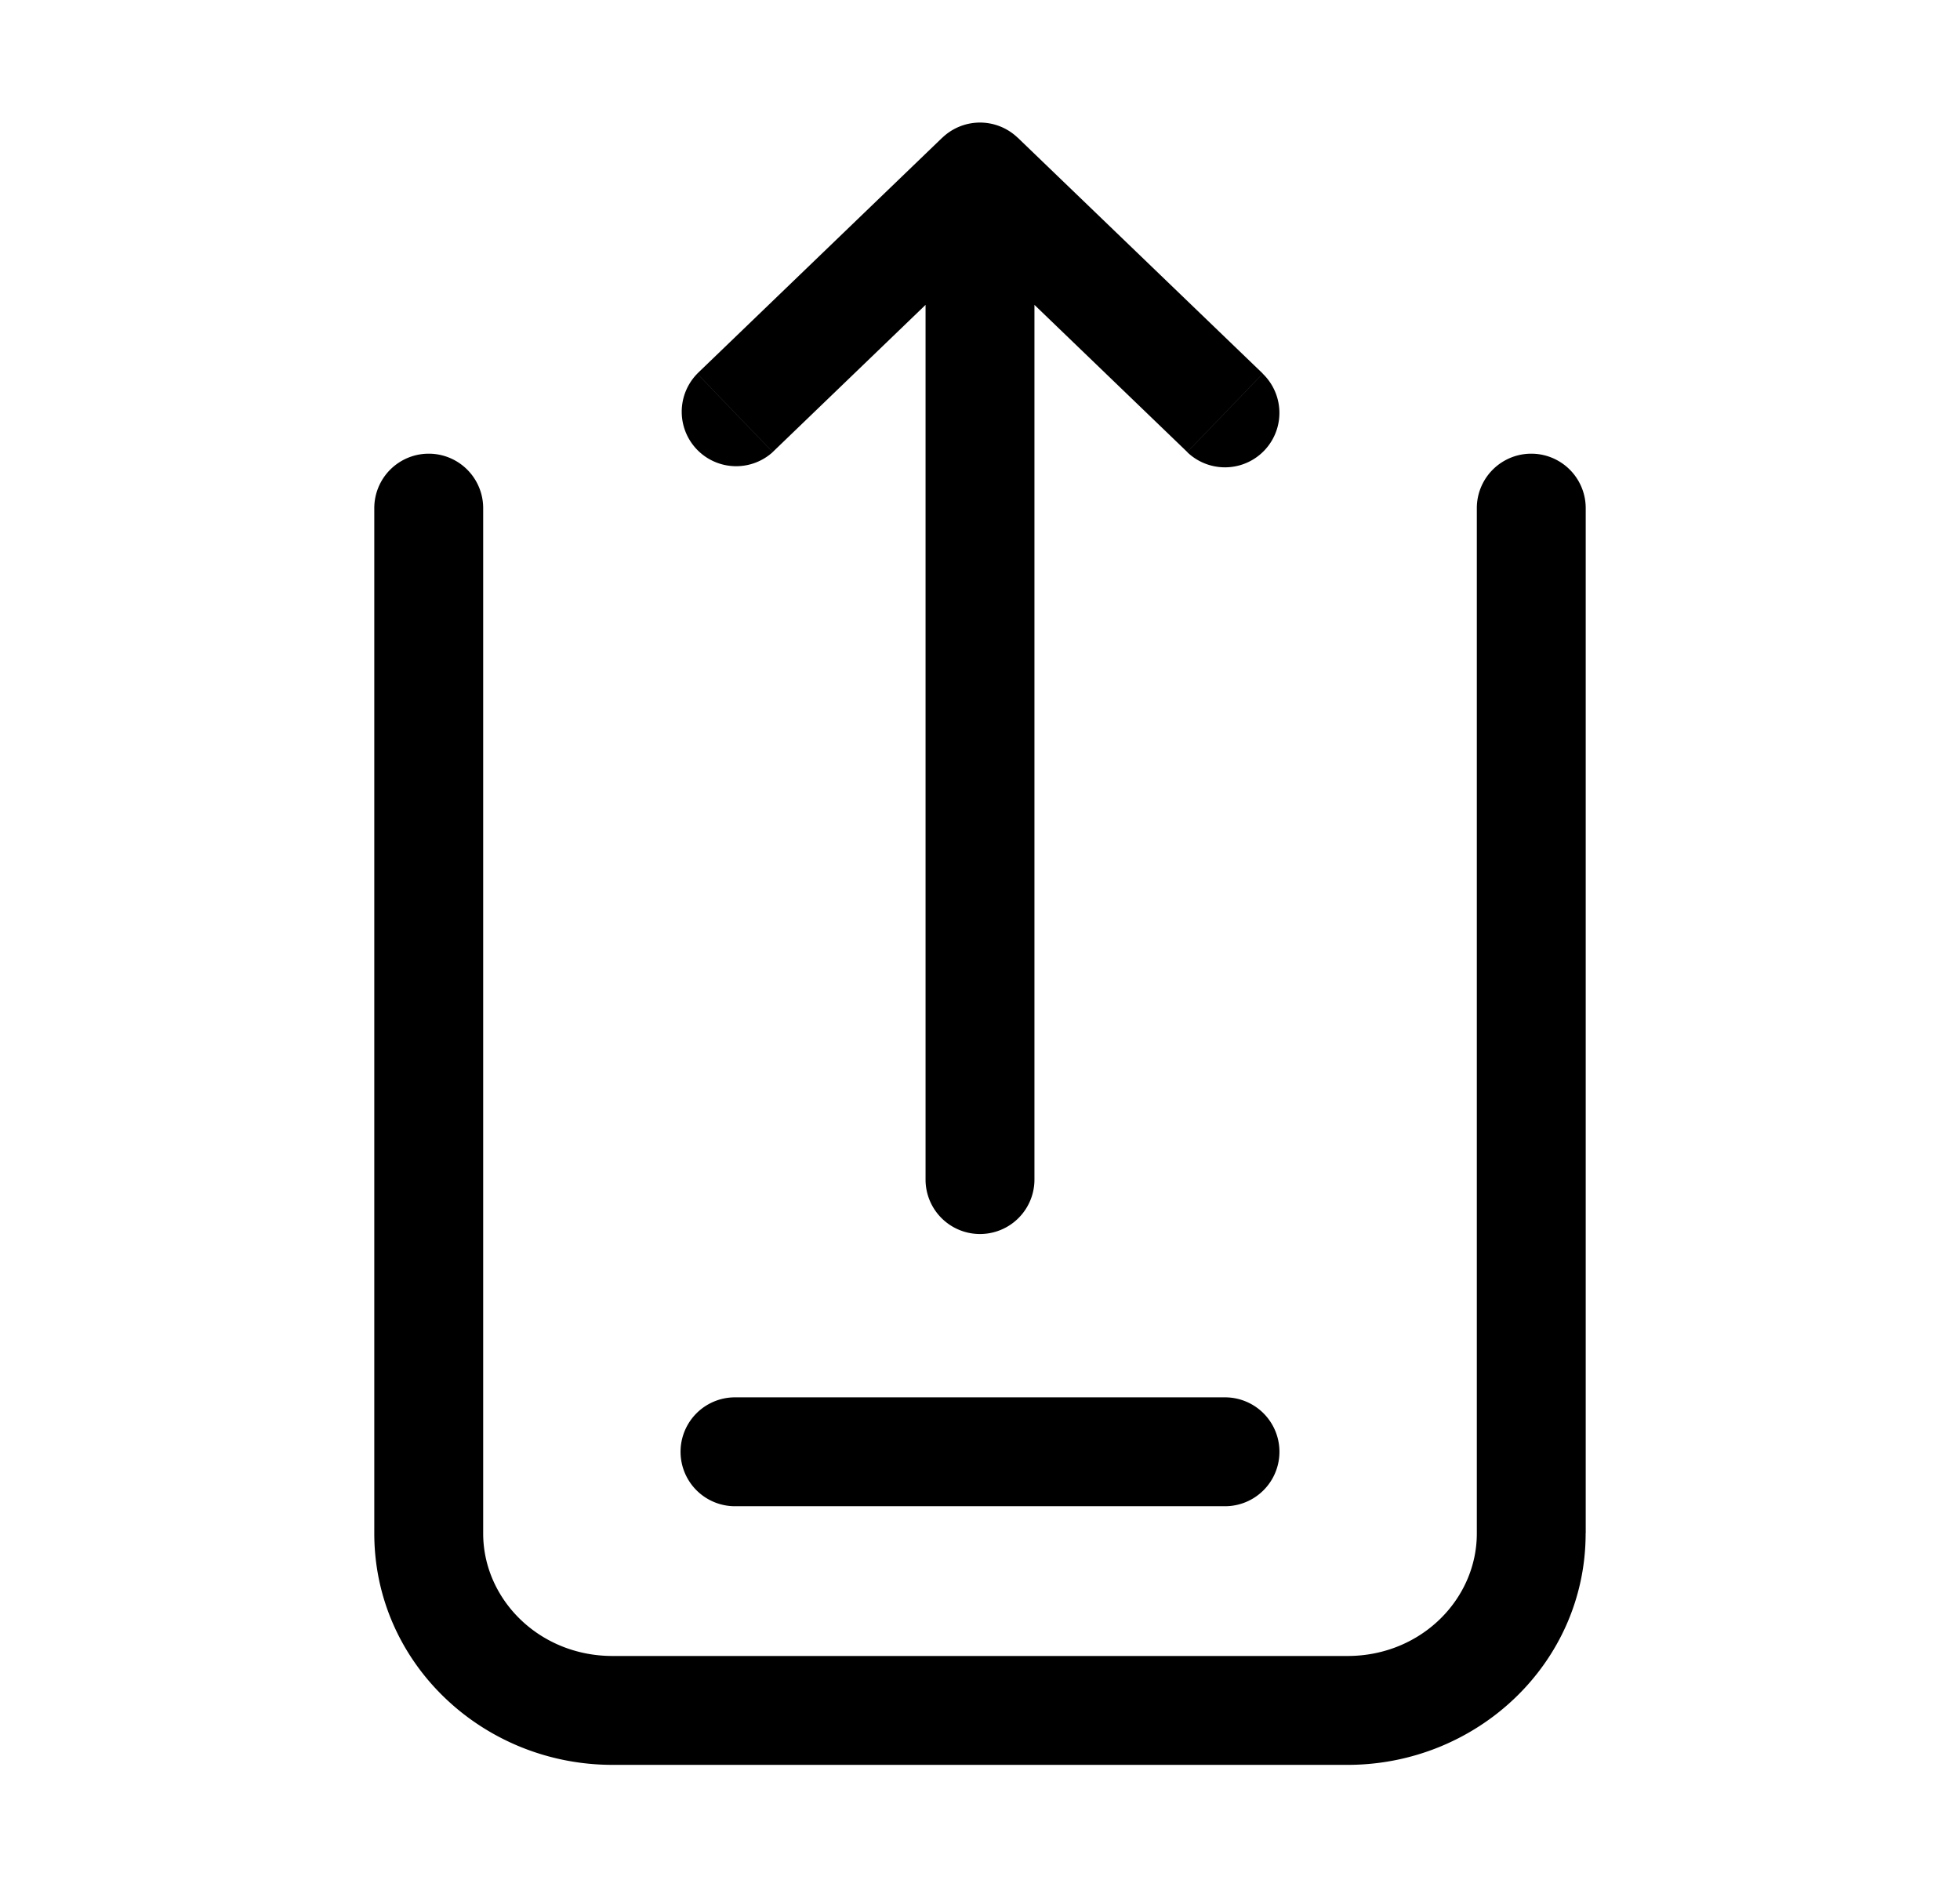 <svg fill="none" class="icon" viewBox="0 0 27 26"><path fill="currentColor" d="M6.656 7a.75.75 0 1 0-1.5 0h1.5Zm15.188 0a.75.75 0 0 0-1.5 0h1.5Zm-5.49-.772a.75.75 0 0 0 1.041-1.08l-1.04 1.08ZM13.5 2.438l.52-.54a.75.75 0 0 0-1.04 0l.52.54Zm-3.895 2.71a.75.75 0 0 0 1.04 1.08l-1.04-1.08ZM12.75 16.25a.75.75 0 0 0 1.5 0h-1.5Zm-2.625 3a.75.75 0 1 0 0 1.5v-1.5Zm6.75 1.5a.75.75 0 0 0 0-1.5v1.5Zm3.469-9.375v9.75h1.5v-9.75h-1.5Zm-1.781 11.438H8.438v1.5h10.125v-1.5ZM6.656 21.125v-9.75h-1.5v9.75h1.5Zm1.782 1.688c-1.011 0-1.782-.782-1.782-1.688h-1.5c0 1.787 1.496 3.188 3.282 3.188v-1.5Zm11.906-1.688c0 .906-.77 1.688-1.781 1.688v1.5c1.785 0 3.28-1.401 3.28-3.188h-1.5Zm1.5-9.75V7h-1.5v4.376h1.5Zm-15.188 0a73977.272 73977.272 0 0 0 0-3.88V7h-1.5v.494a38724.958 38724.958 0 0 0 0 3.881h1.5Zm10.74-6.228-3.376-3.25-1.04 1.08 3.375 3.25 1.04-1.08Zm-4.416-3.25-3.375 3.25 1.04 1.08 3.375-3.25-1.04-1.08Zm-.23.54V16.25h1.5V2.437h-1.5ZM10.125 20.75h6.75v-1.5h-6.75v1.5Z"/></svg>